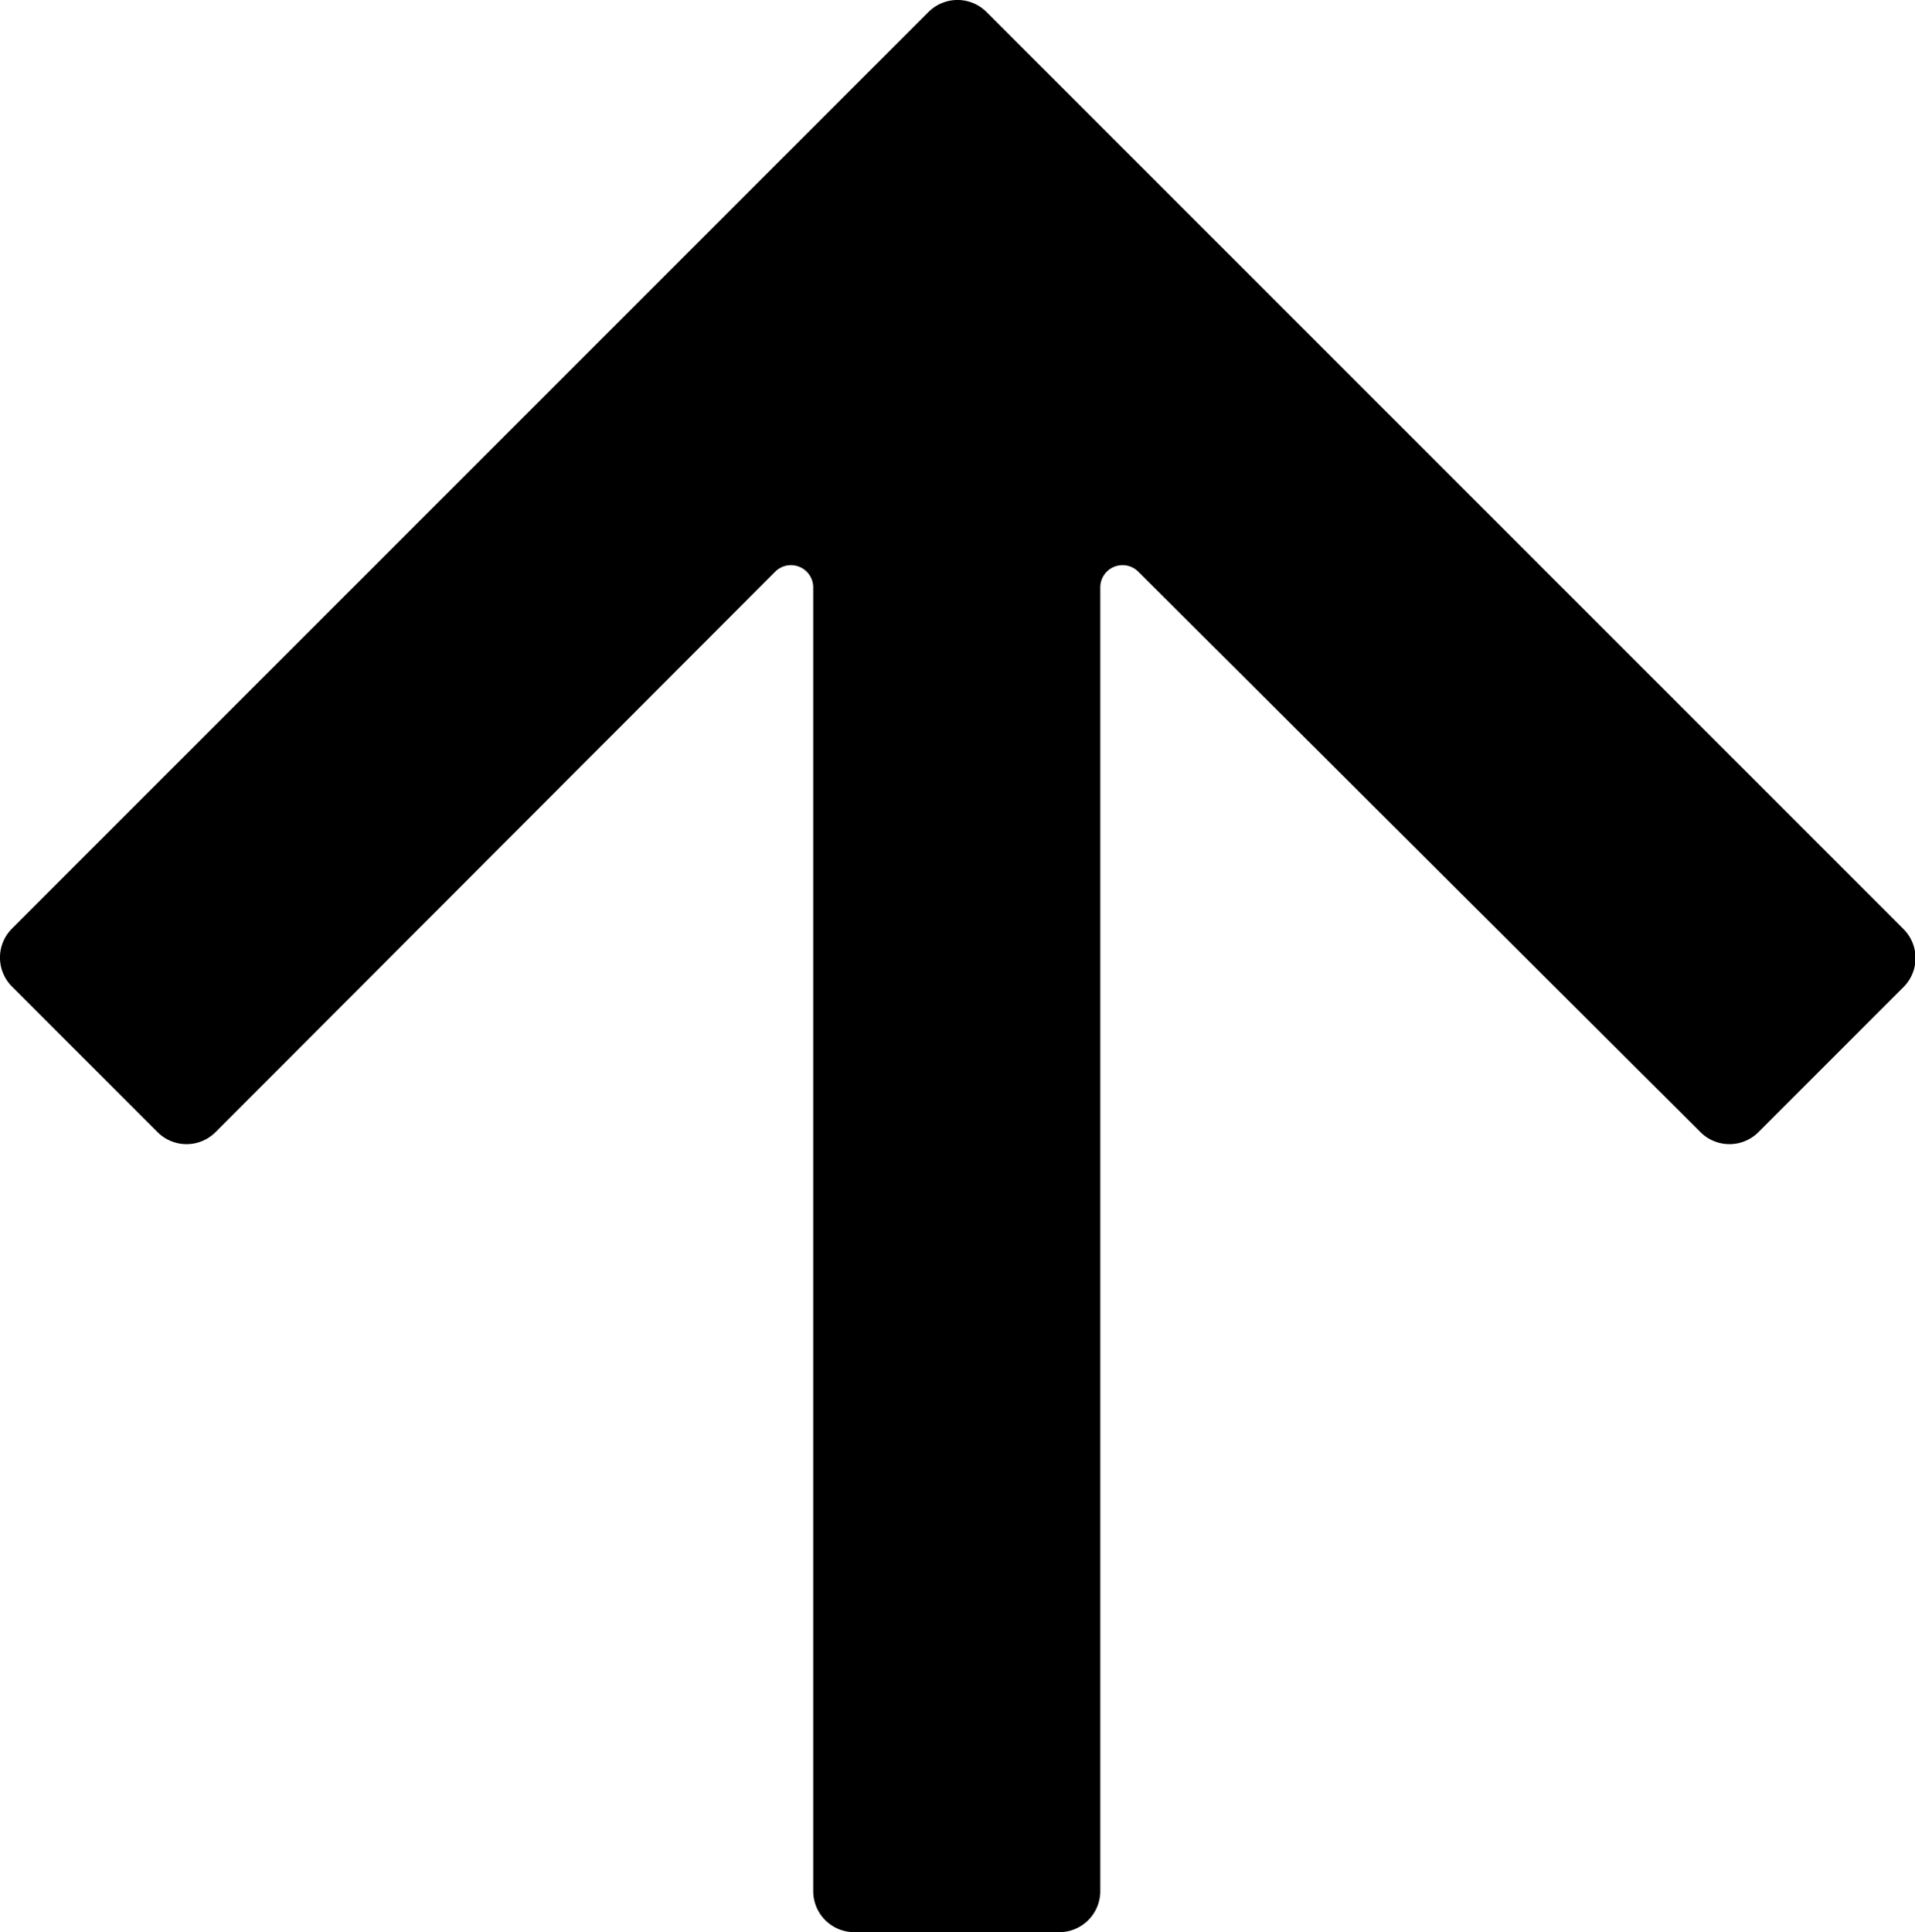 <svg id="73858784-c322-4224-9079-096df13106f5" data-name="teist" xmlns="http://www.w3.org/2000/svg" viewBox="0 0 76.58 77.26"><title>up arrow</title><path d="M76.1,37.13,39.45.48a1.64,1.64,0,0,0-2.32,0L.48,37.13a1.64,1.64,0,0,0,0,2.32L6.3,45.27a1.64,1.64,0,0,0,2.32,0L31,22.86a.89.89,0,0,1,1.52.63V75.62a1.64,1.64,0,0,0,1.63,1.64H42.4A1.64,1.64,0,0,0,44,75.62V23.49a.89.89,0,0,1,1.52-.63L68,45.27a1.64,1.64,0,0,0,2.32,0l5.82-5.82A1.64,1.64,0,0,0,76.1,37.13Z"/></svg>